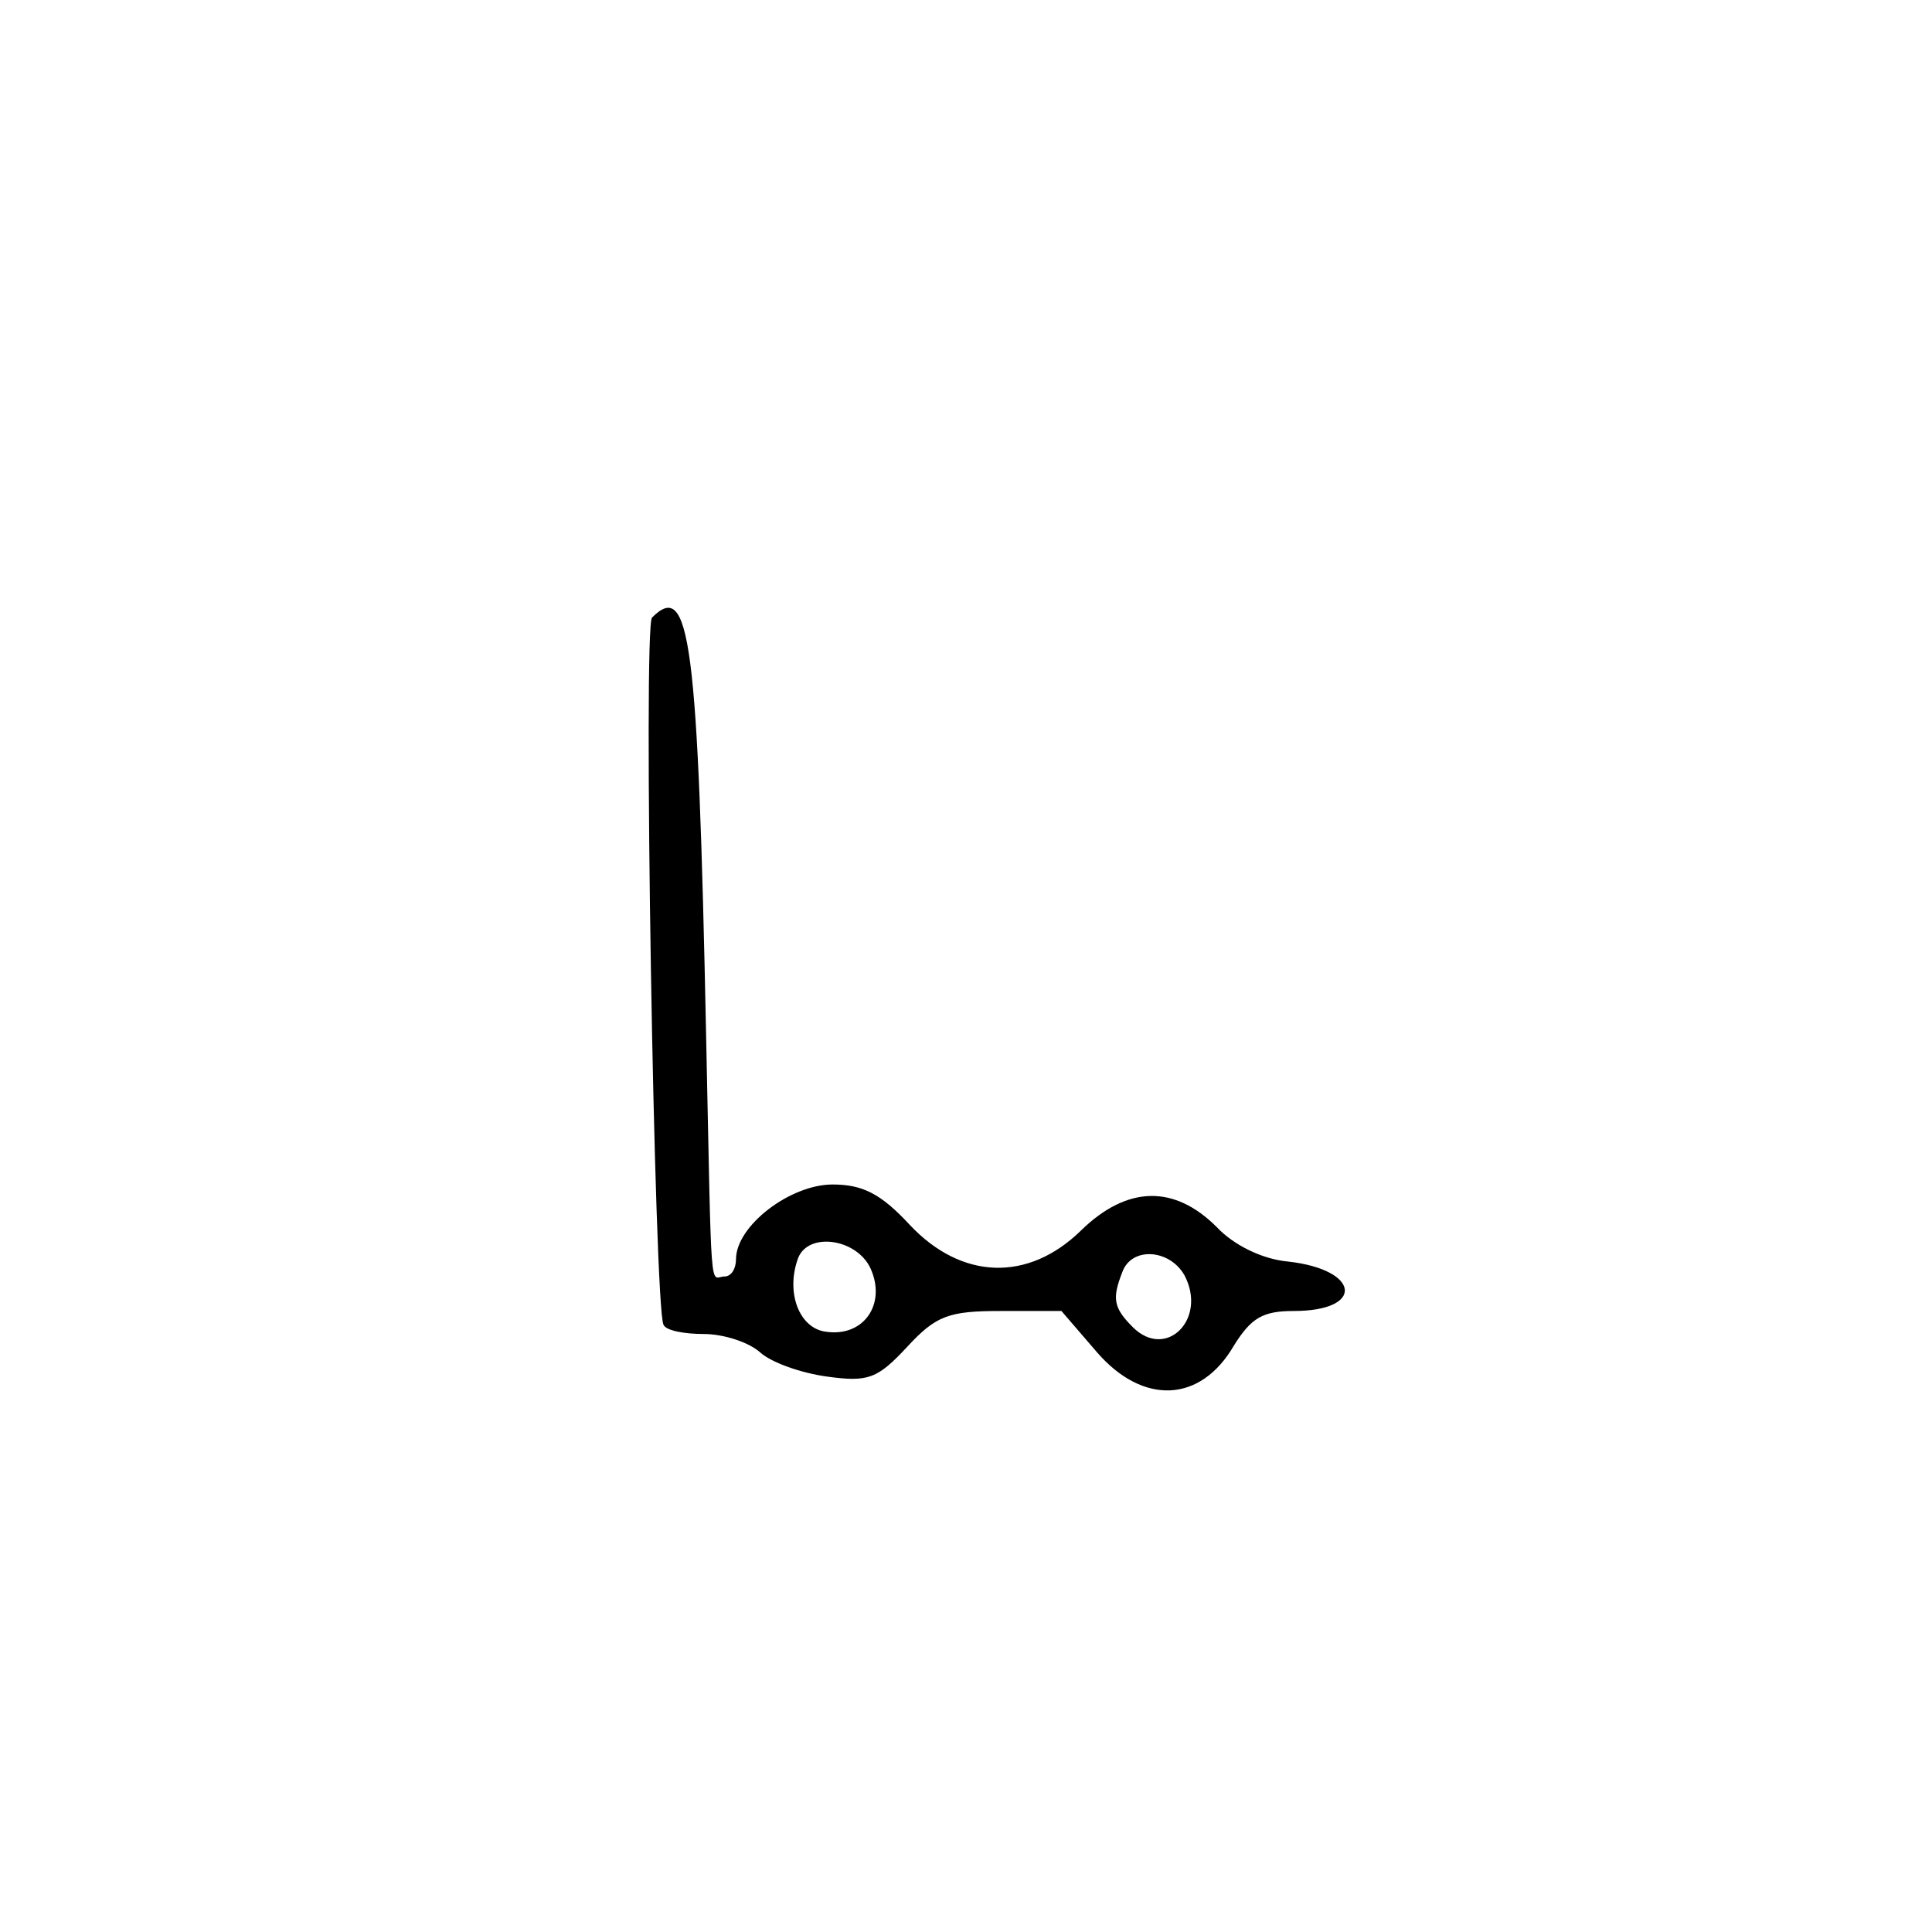 <svg xmlns="http://www.w3.org/2000/svg" version="1.0" viewBox="0 0 168 168"><path d="M56.7 53.7c-.8.7.2 60.3 1 61.5.2.5 1.8.8 3.5.8s3.9.7 4.9 1.6 3.6 1.8 5.8 2.1c3.6.5 4.4.2 7-2.6 2.5-2.7 3.6-3.1 8.1-3.1h5.3l3.1 3.6c4 4.6 9 4.4 11.9-.6 1.5-2.4 2.5-3 5.2-3 6.2 0 5.8-3.6-.5-4.3-2.2-.2-4.7-1.4-6.2-3-3.7-3.7-7.8-3.6-11.8.3-4.6 4.5-10.4 4.3-14.9-.5-2.5-2.7-4.1-3.5-6.7-3.5-3.7 0-8.4 3.6-8.4 6.5 0 .8-.4 1.5-1 1.5-1.3 0-1.1 2.7-1.6-21-.7-34.4-1.4-39.6-4.7-36.3m19 56.6c1.4 3.1-.6 6-3.9 5.5-2.3-.3-3.5-3.4-2.4-6.4.9-2.3 5.1-1.7 6.3.9m27.3.6c2 3.8-1.6 7.4-4.5 4.5-1.7-1.7-1.8-2.5-.9-4.8.8-2.2 4.1-2 5.4.3"/></svg>
